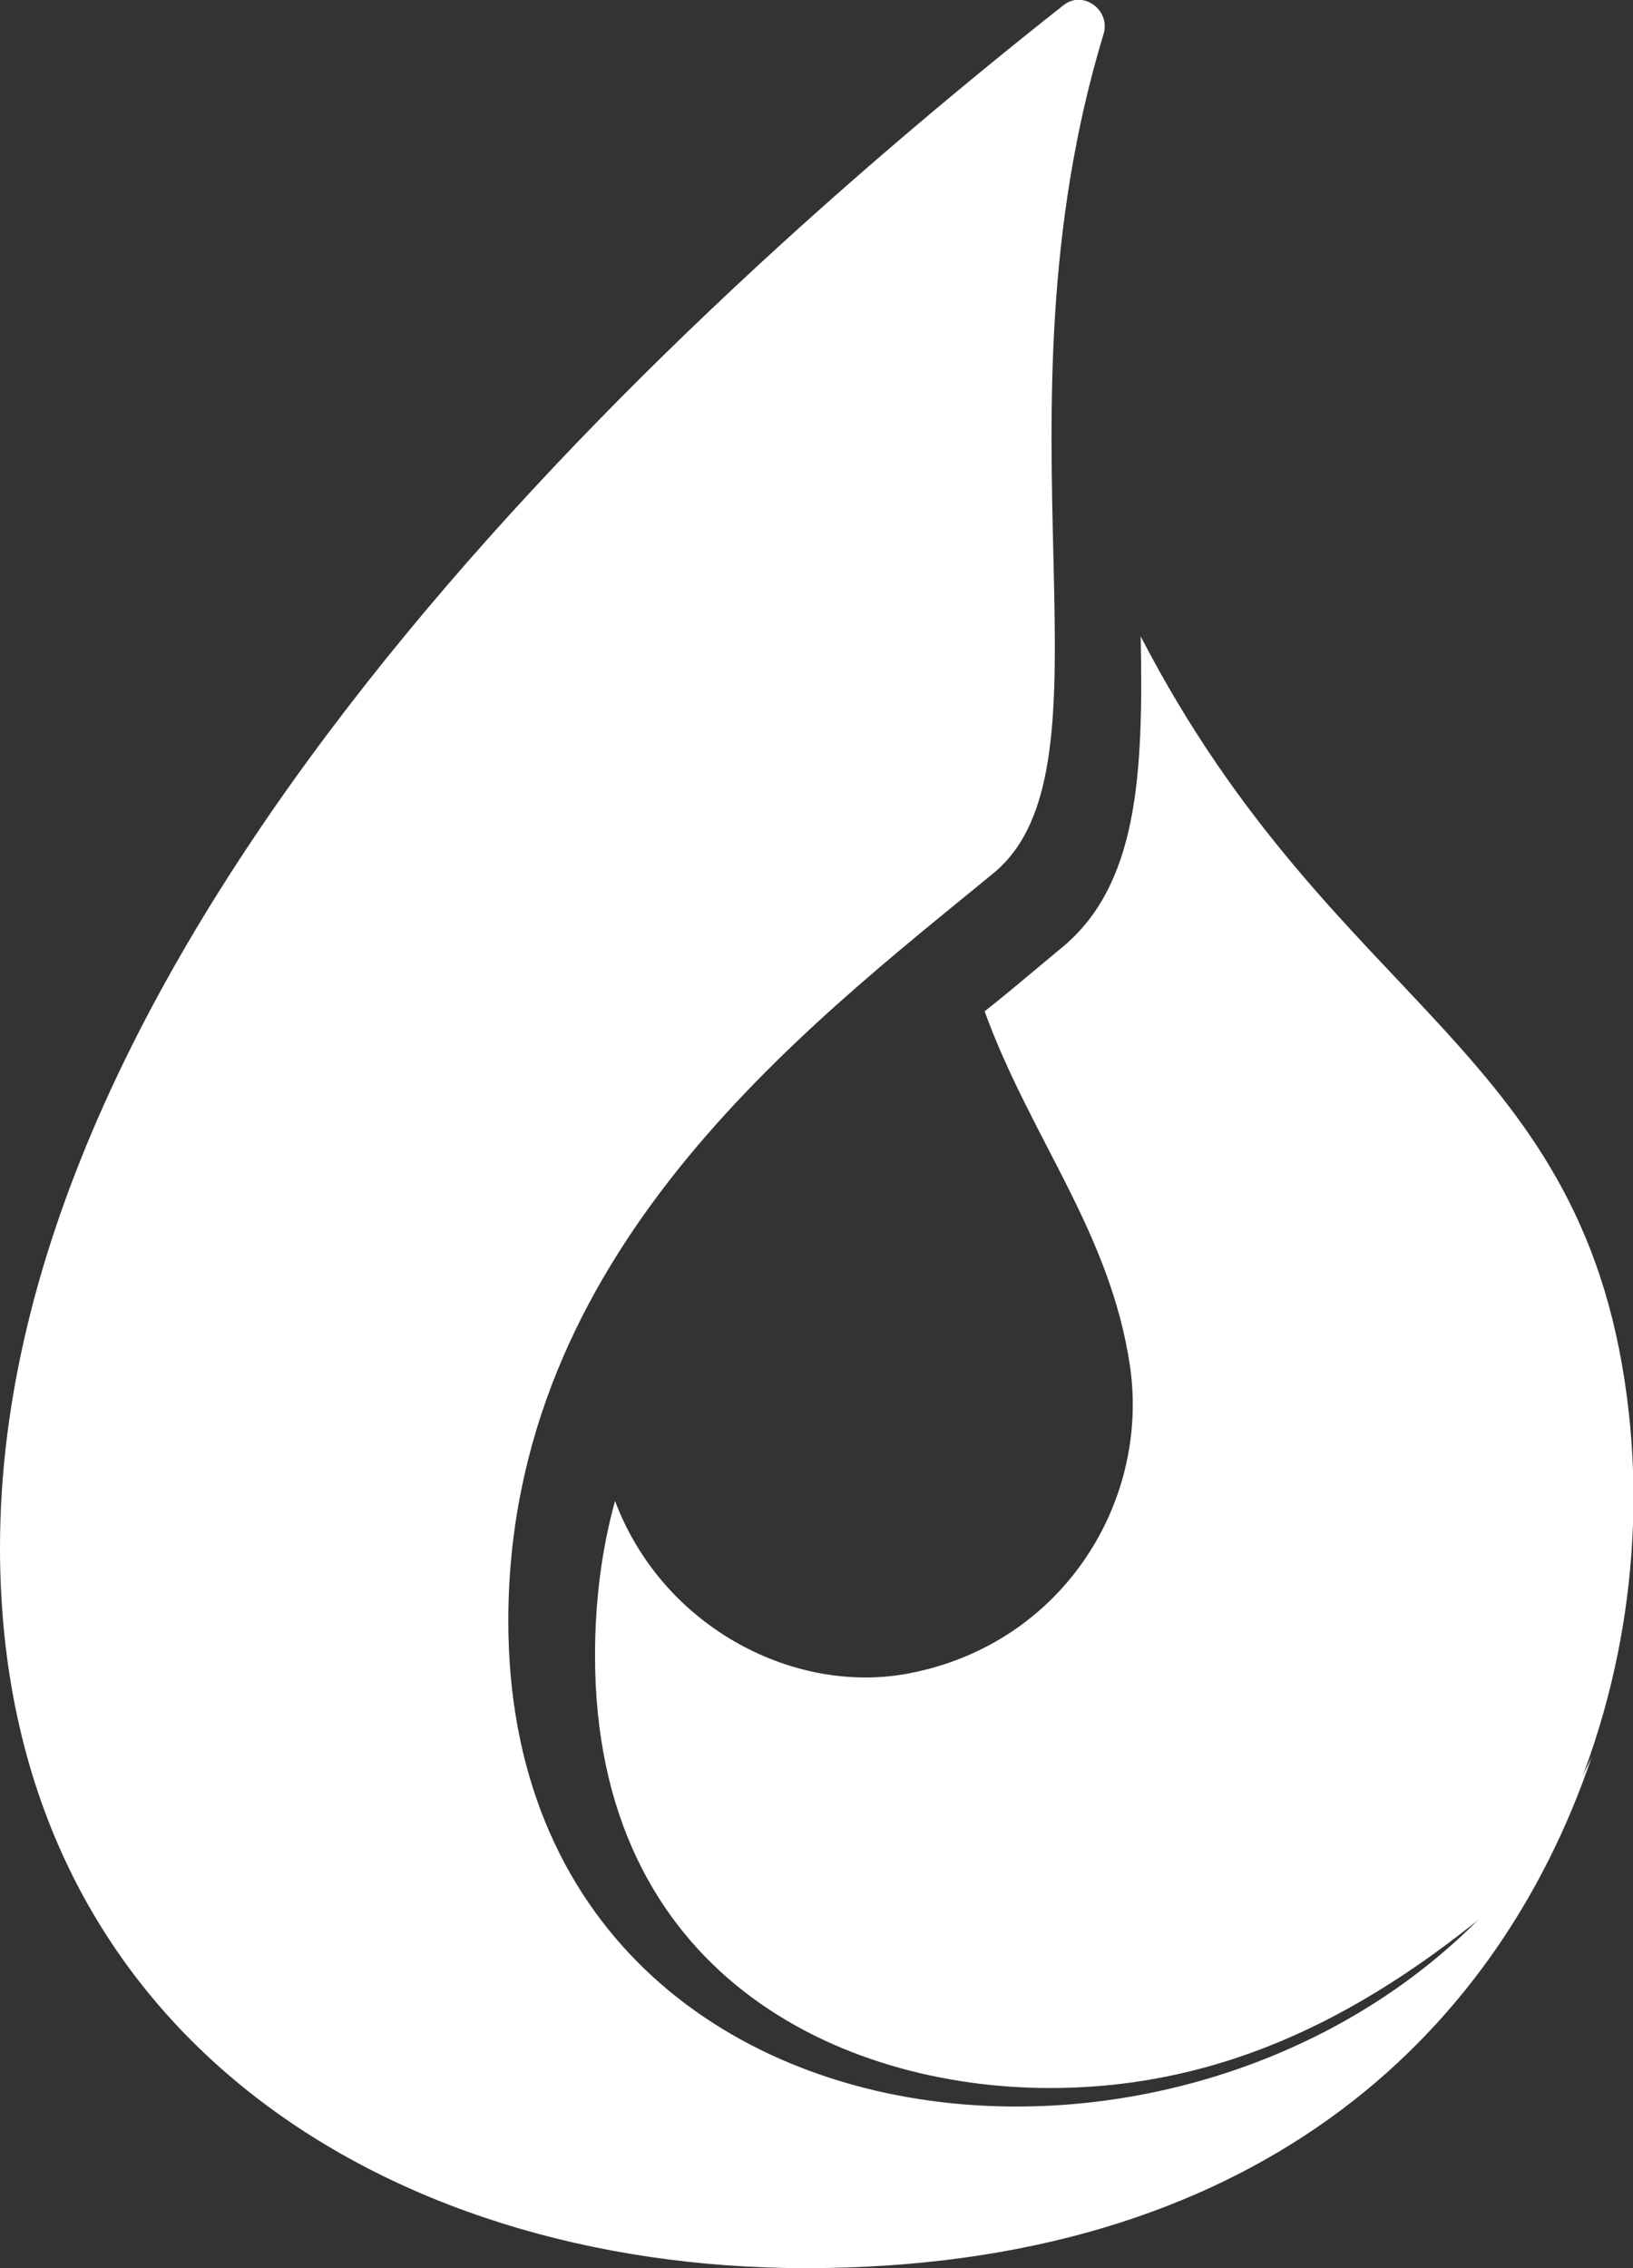 <?xml version="1.0" encoding="utf-8"?>
<!-- Generator: Adobe Illustrator 23.0.3, SVG Export Plug-In . SVG Version: 6.00 Build 0)  -->
<svg version="1.1" id="Layer_1" xmlns="http://www.w3.org/2000/svg" xmlns:xlink="http://www.w3.org/1999/xlink" x="0px" y="0px"
	 viewBox="0 0 122.4 170" style="enable-background:new 0 0 122.4 170;" xml:space="preserve">
<rect x="0" y="0" width="122.4" height="170" fill="#333333" stroke="none"/>
<style type="text/css">
	.st0{fill:#FFFFFF;}
</style>
<g>
	<g>
		<path class="st0" d="M79.5,71.1l-1.8,1.5c-1.2,1-2.5,2.1-3.9,3.2c3.5,9.6,9.4,16.5,10.9,26.6c1.5,10.4-5.3,21.1-17,23.1
			c-8.5,1.4-18.1-3.7-21.6-13c-1,3.6-1.5,7.5-1.5,11.6c0,23.9,18.4,32.4,34.1,32.4c14.9,0,26.4-7.2,36.9-16.7
			c5.7-10.7,7.7-22.8,6.5-33.8c-3-27.6-22-30.1-36.6-58.3C85.7,58.1,85.3,66.4,79.5,71.1"/>
		<path class="st0" d="M82.7,2.6c0.6-1.8-1.5-3.4-3-2.2C46.5,26.6,0,71.4,0,116c0,36.1,28.8,54,60.4,54c33.3,0,51.7-17.1,58.9-38.3
			C102,169,38.1,167.2,38.1,121.5c0-27.5,21.9-44.2,36.3-56C84.3,57.5,73.9,31.7,82.7,2.6"/>
	</g>
</g>
</svg>
